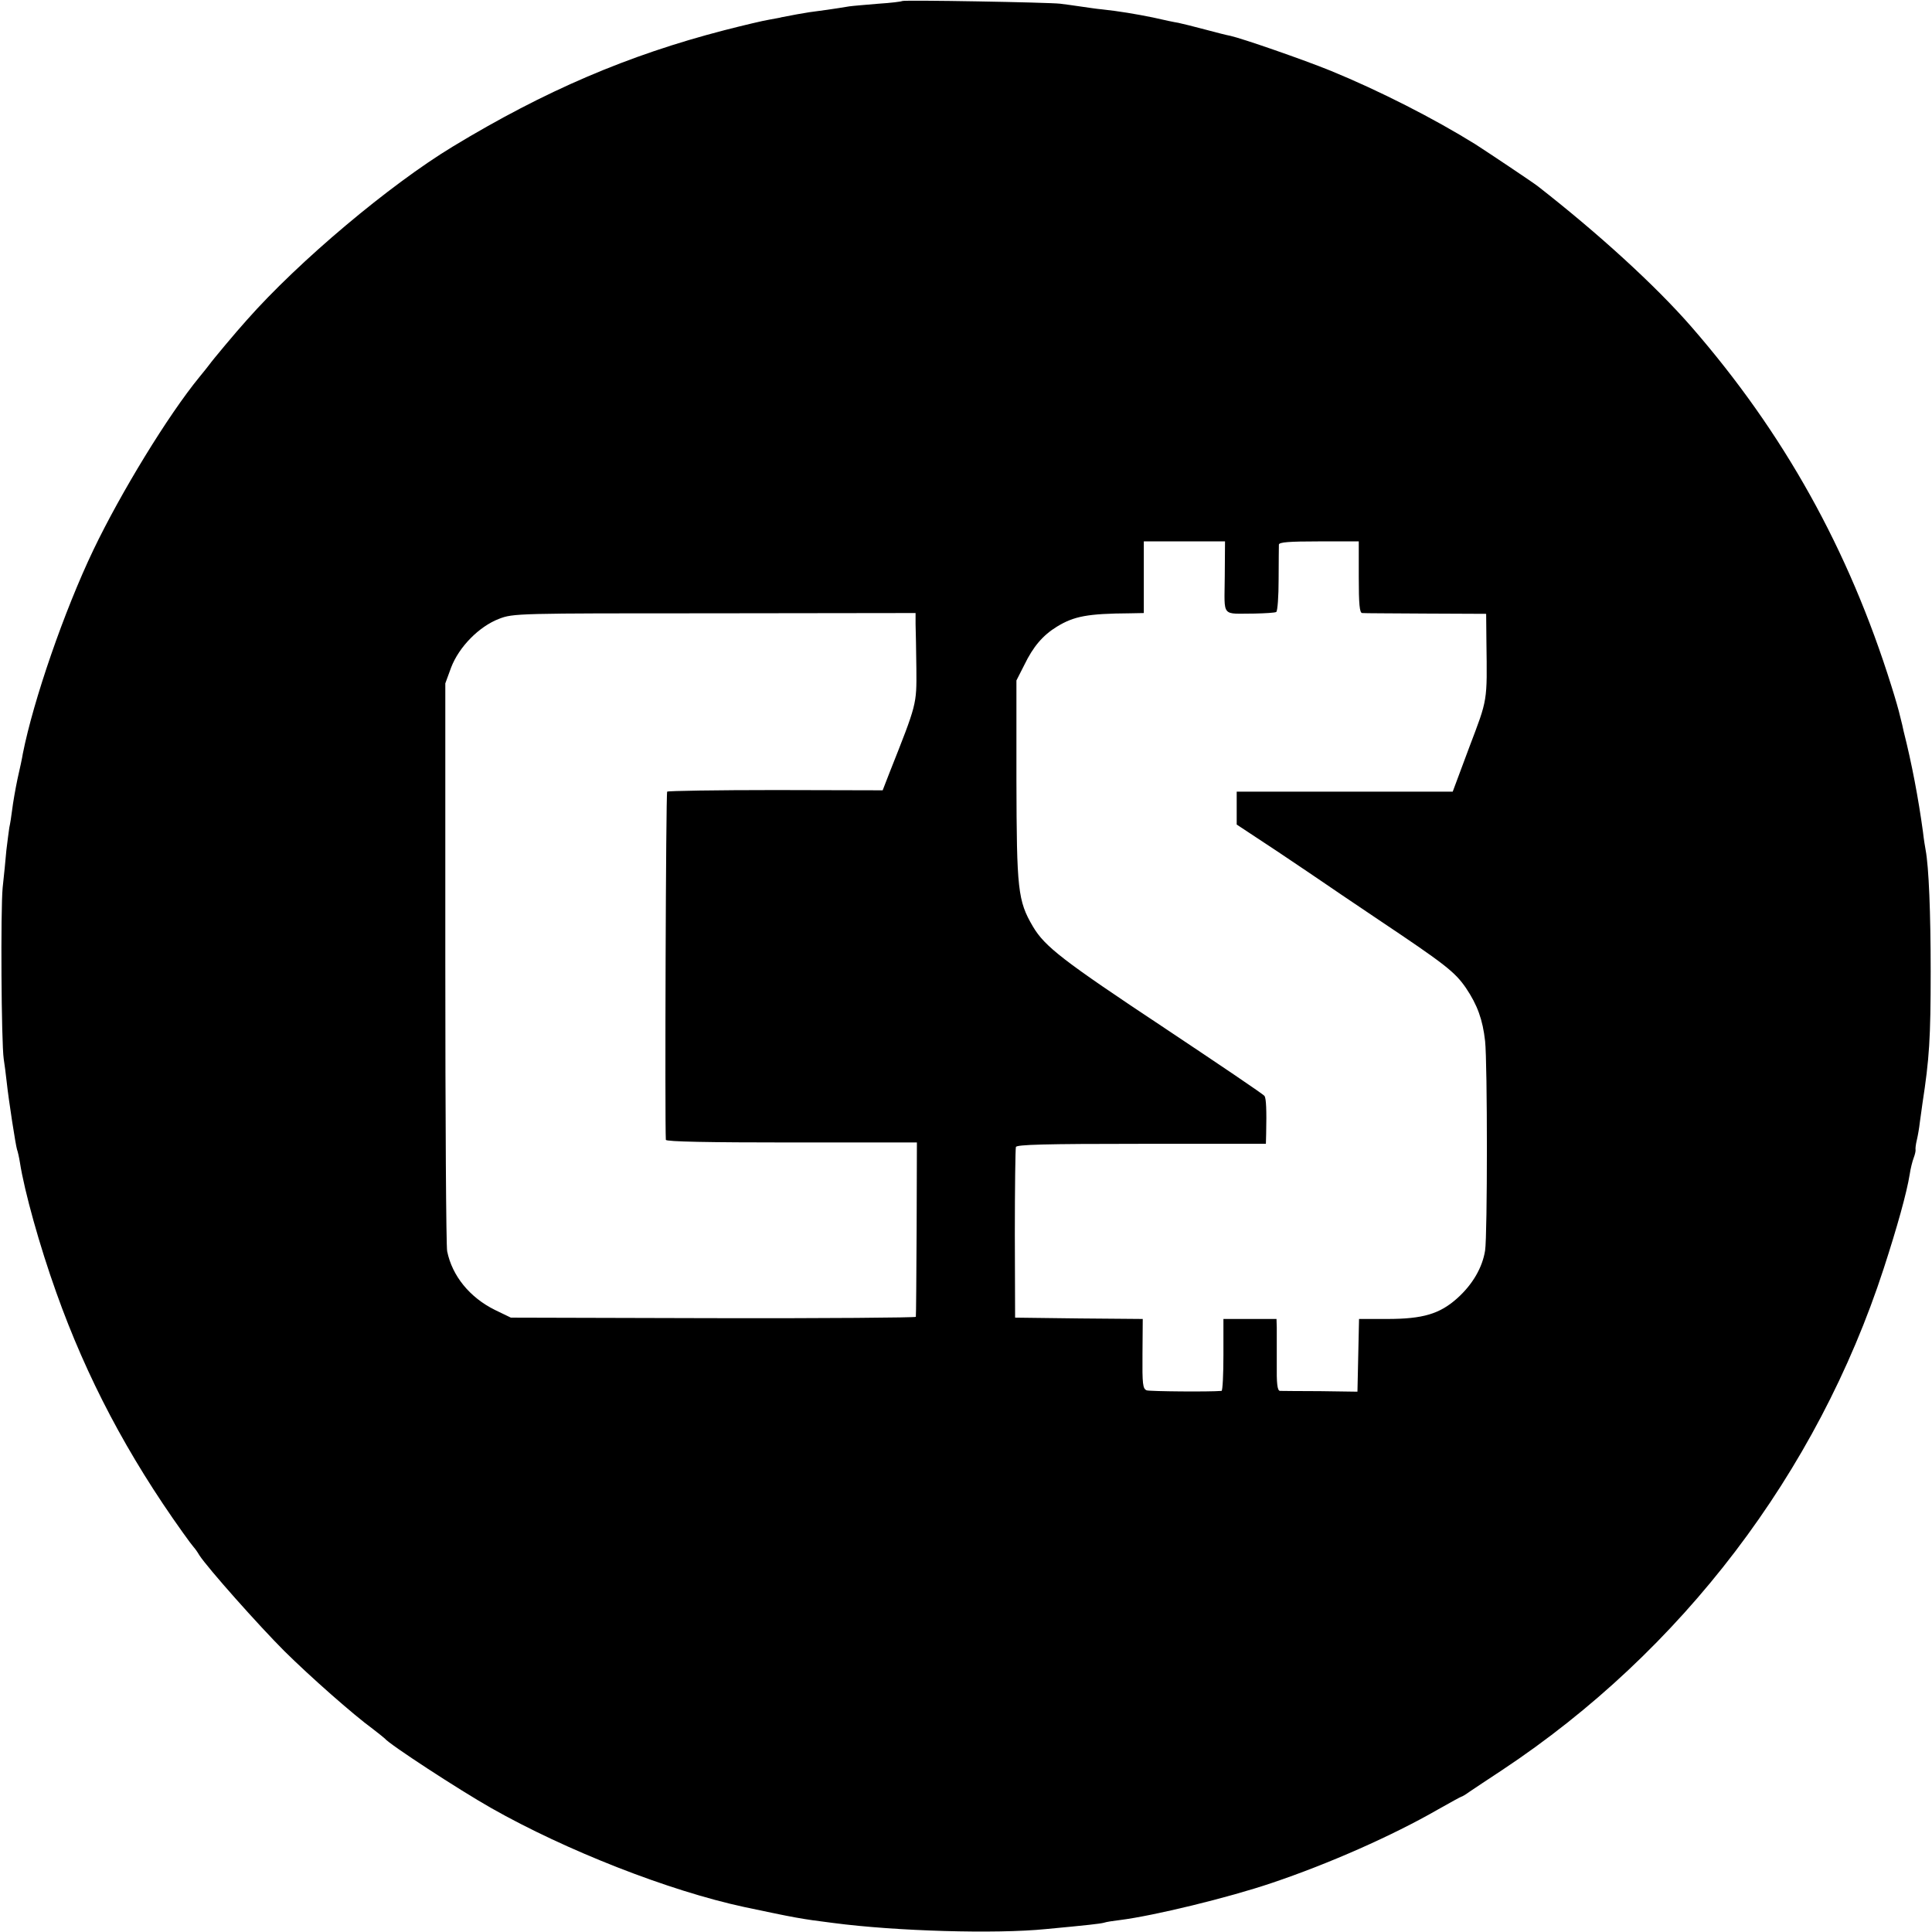 <?xml version="1.0" standalone="no"?>
<!DOCTYPE svg PUBLIC "-//W3C//DTD SVG 20010904//EN"
 "http://www.w3.org/TR/2001/REC-SVG-20010904/DTD/svg10.dtd">
<svg version="1.0" xmlns="http://www.w3.org/2000/svg"
 width="728pt" height="728pt" viewBox="0 0 728 728"
 preserveAspectRatio="xMidYMid meet">
<g transform="translate(0,728) scale(0.1,-0.1)"
fill="#000000" stroke="none">
<path d="M3399 7276 c-2 -2 -42 -7 -89 -10 -47 -4 -96 -8 -110 -10 -46 -8
-125 -19 -150 -22 -21 -3 -70 -12 -105 -19 -5 -2 -26 -5 -46 -9 -20 -3 -96
-21 -170 -40 -363 -94 -676 -228 -1024 -439 -237 -144 -578 -430 -775 -653
-39 -43 -131 -153 -142 -169 -4 -5 -20 -26 -36 -45 -119 -145 -297 -437 -400
-652 -110 -230 -226 -566 -266 -768 -2 -14 -11 -56 -20 -95 -8 -38 -17 -90
-20 -115 -3 -25 -8 -56 -11 -69 -2 -13 -7 -52 -11 -85 -3 -34 -9 -97 -14 -141
-8 -84 -5 -585 4 -645 3 -19 8 -57 11 -85 8 -74 34 -240 39 -256 3 -8 8 -30
11 -49 17 -109 74 -314 137 -490 115 -323 269 -614 477 -905 19 -27 38 -52 41
-55 3 -3 13 -16 21 -30 31 -48 224 -265 320 -361 98 -97 260 -240 334 -294 22
-17 42 -33 45 -36 17 -22 281 -194 401 -262 282 -160 670 -312 954 -373 189
-40 214 -45 335 -60 235 -31 612 -42 801 -23 160 15 204 20 219 24 8 3 35 7
60 10 127 16 408 84 573 140 214 72 454 178 626 277 46 26 86 48 88 48 2 0 16
8 31 19 15 10 70 47 122 81 677 449 1187 1119 1438 1890 51 157 87 286 98 355
3 21 10 49 15 62 5 13 8 27 7 31 -1 4 1 21 5 37 4 17 9 46 11 65 3 19 7 52 10
72 26 169 31 245 31 498 0 221 -7 393 -19 457 -2 10 -7 41 -10 68 -17 125 -42
258 -73 380 -2 11 -8 36 -13 55 -4 19 -19 71 -33 115 -161 515 -406 954 -754
1354 -136 156 -350 351 -578 529 -19 15 -190 129 -235 158 -156 97 -362 202
-545 277 -103 42 -334 122 -379 132 -12 2 -55 13 -96 24 -41 11 -86 22 -100
25 -14 2 -56 11 -95 20 -64 13 -129 24 -195 31 -14 1 -47 6 -75 10 -27 4 -63
9 -80 11 -39 5 -591 15 -596 10z m1216 -2171 c-1 -154 -15 -137 113 -137 40 1
76 3 81 6 5 3 9 59 9 123 0 65 1 124 1 131 1 9 38 12 151 12 l150 0 0 -135 c0
-101 3 -135 13 -135 6 -1 114 -1 240 -2 l227 -1 1 -106 c3 -228 5 -213 -64
-395 l-63 -169 -407 0 -407 0 0 -62 0 -62 153 -101 c83 -56 161 -108 172 -116
11 -8 106 -72 210 -142 251 -168 287 -196 329 -257 43 -64 63 -119 72 -200 9
-84 9 -730 0 -789 -10 -64 -47 -128 -105 -180 -66 -59 -129 -78 -264 -78
l-106 0 -3 -137 -3 -137 -140 2 c-77 0 -146 1 -152 1 -10 1 -13 28 -12 104 0
56 0 117 0 135 l-1 32 -100 0 -100 0 0 -135 c0 -74 -3 -135 -7 -136 -45 -4
-268 -2 -282 2 -15 6 -17 22 -16 138 l1 131 -240 2 -241 3 -1 315 c0 173 2
321 4 328 3 9 107 12 473 12 l469 0 1 38 c2 90 0 132 -6 142 -3 6 -174 121
-378 257 -383 254 -450 306 -495 382 -57 97 -61 139 -62 550 l0 377 30 59 c33
68 69 111 123 144 64 39 115 49 275 50 l52 1 0 135 0 135 153 0 153 0 -1 -135z
m-1165 -177 c1 -24 2 -99 3 -168 1 -136 2 -131 -101 -391 l-26 -67 -403 1
c-222 0 -406 -3 -409 -6 -5 -4 -9 -1245 -5 -1312 1 -7 161 -10 474 -10 l472 0
-1 -325 c-1 -179 -2 -328 -3 -332 0 -3 -344 -6 -763 -5 l-763 2 -60 29 c-95
47 -161 128 -180 221 -4 17 -7 505 -7 1085 l0 1055 22 60 c30 78 105 154 180
183 54 21 68 21 813 21 l757 1 0 -42z"/>
</g>
</svg>
